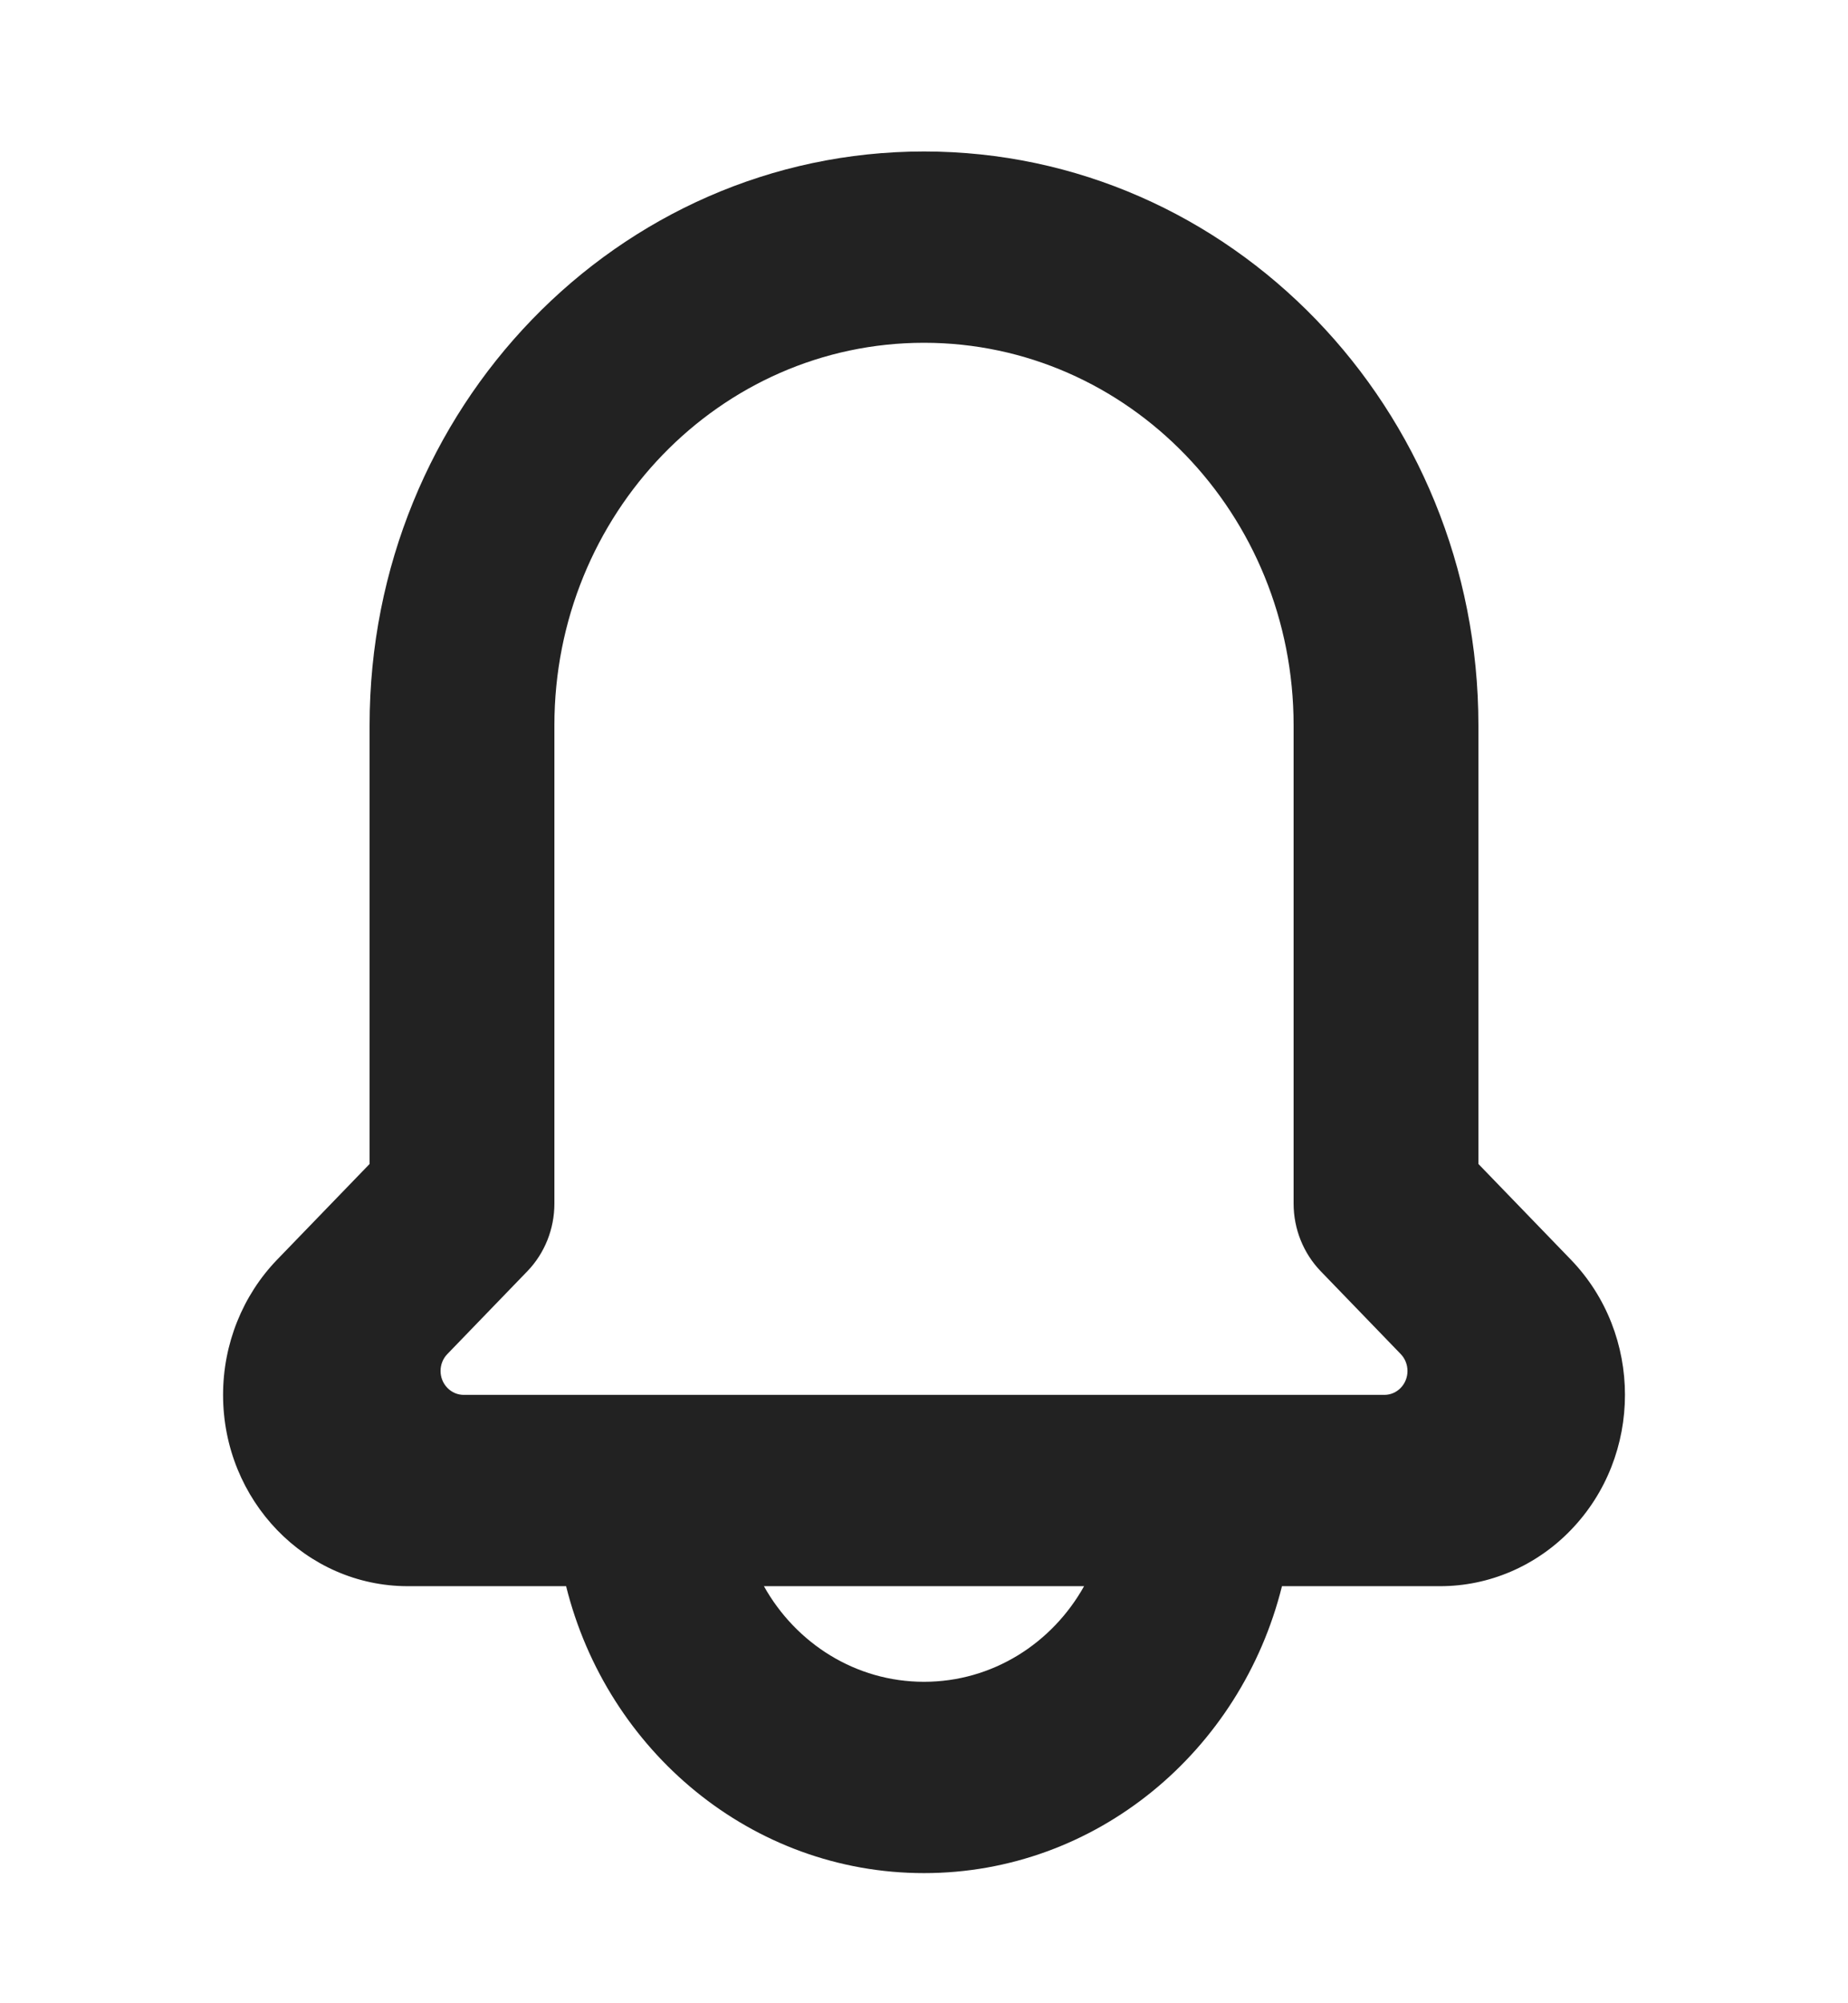 <svg width="24" height="26" viewBox="0 0 24 26" fill="none" xmlns="http://www.w3.org/2000/svg">
<path d="M7.2 9.414V15.621C7.2 15.95 7.074 16.266 6.849 16.499L5.81 17.574C5.692 17.695 5.692 17.892 5.81 18.013C5.866 18.071 5.942 18.104 6.022 18.104H17.979C18.145 18.104 18.279 17.965 18.279 17.794C18.279 17.711 18.247 17.632 18.191 17.574L17.152 16.499C16.927 16.266 16.8 15.95 16.8 15.621V9.414C16.8 6.672 14.651 4.449 12 4.449C9.349 4.449 7.2 6.672 7.2 9.414ZM16.649 20.587C16.116 22.728 14.237 24.311 12 24.311C9.764 24.311 7.884 22.728 7.352 20.587H5.297C3.972 20.587 2.897 19.475 2.897 18.104C2.897 17.445 3.15 16.814 3.6 16.348L4.8 15.107V9.414C4.8 5.301 8.024 1.966 12 1.966C15.977 1.966 19.2 5.301 19.2 9.414V15.107L20.4 16.348C21.338 17.318 21.338 18.89 20.4 19.859C19.95 20.325 19.34 20.587 18.703 20.587H16.649ZM9.921 20.587C10.336 21.329 11.112 21.828 12 21.828C12.889 21.828 13.664 21.329 14.079 20.587H9.921Z" fill="#222222"/>
</svg>
